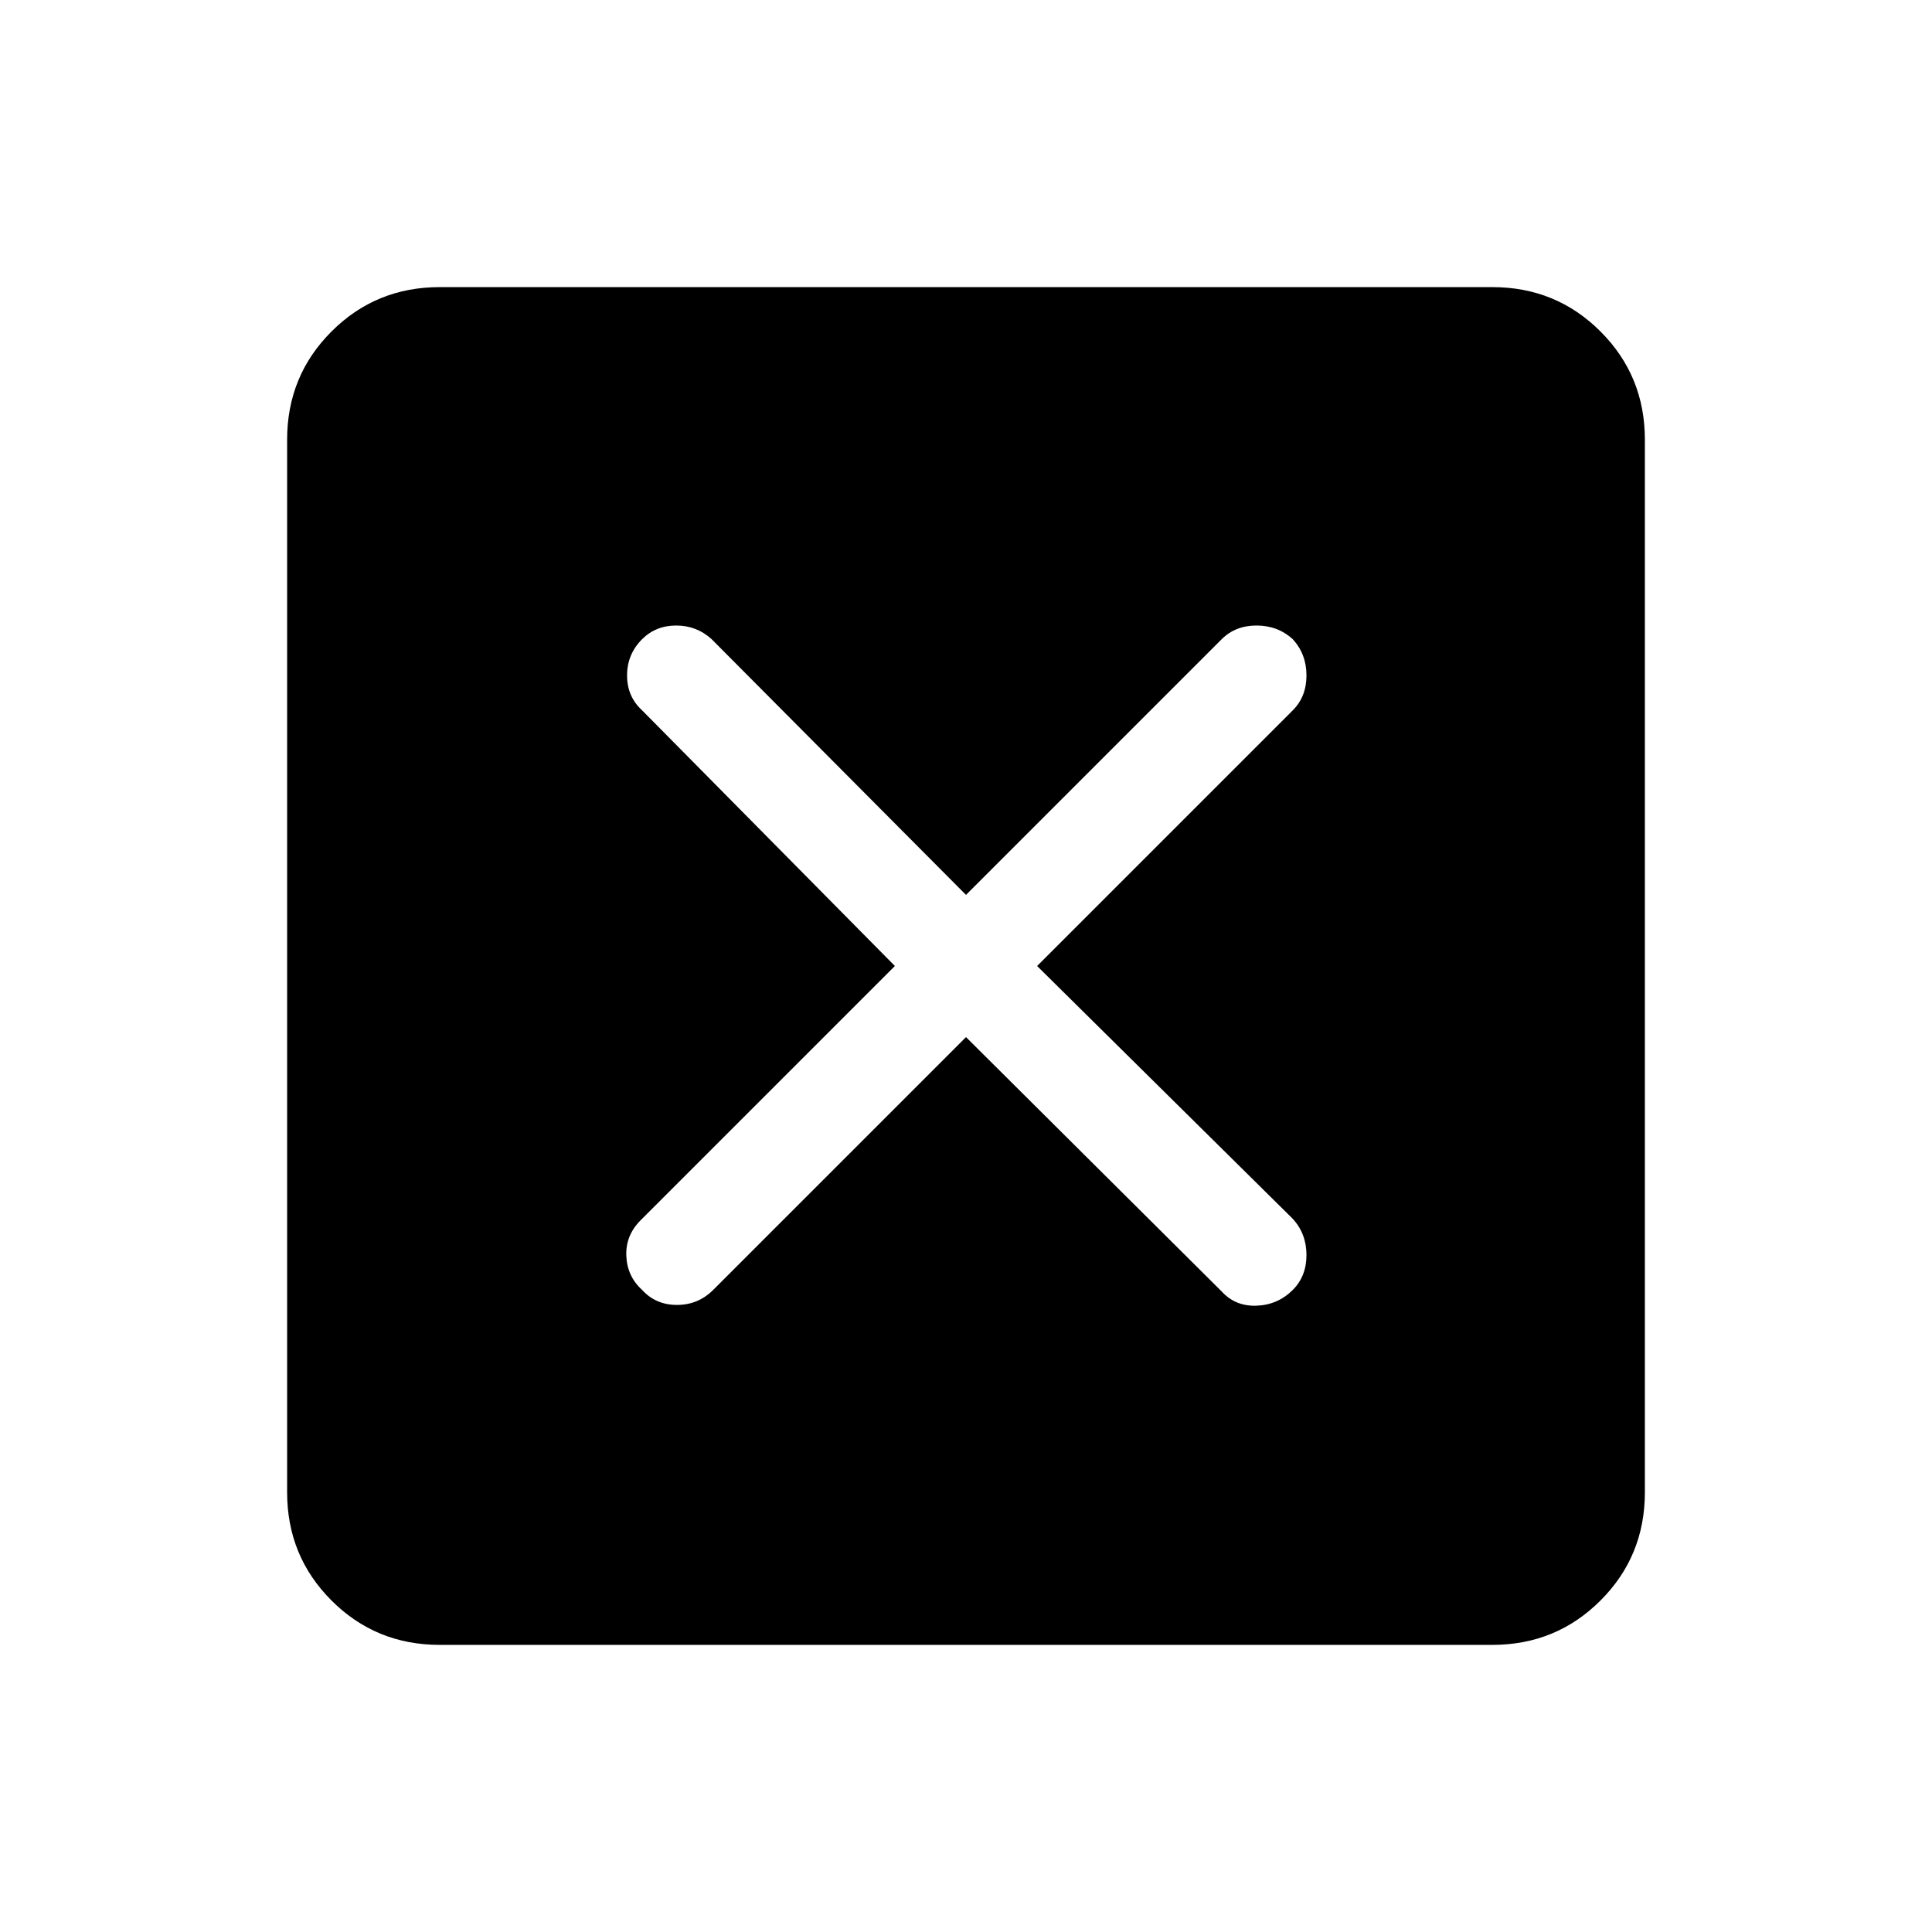 <svg xmlns="http://www.w3.org/2000/svg" height="40" viewBox="0 -960 960 960" width="40"><path d="m480-444.67 127.05 126.39q6.8 7.46 17.33 7.07 10.54-.38 18-7.84 6.8-6.8 6.8-17.33 0-10.54-6.8-18L515.33-480l127.05-127.05q6.8-6.8 6.8-17.33 0-10.54-6.8-18-7.46-6.8-18-6.8-10.53 0-17.33 6.8L480-515.33 353.62-642.38q-7.47-6.8-17.62-6.8-10.15 0-16.95 6.8-7.46 7.46-7.46 18 0 10.53 7.46 17.33L444.67-480 318.28-353.62q-7.46 7.47-7.07 17.62.38 10.15 7.84 16.95 6.8 7.46 17.33 7.46 10.54 0 18-7.46L480-444.67Zm-261.54 302q-31.69 0-53.74-22.05t-22.05-53.74v-523.08q0-31.69 22.05-53.74t53.74-22.05h523.08q31.69 0 53.74 22.05t22.05 53.74v523.08q0 31.69-22.05 53.74t-53.74 22.05H218.46Z"/></svg>